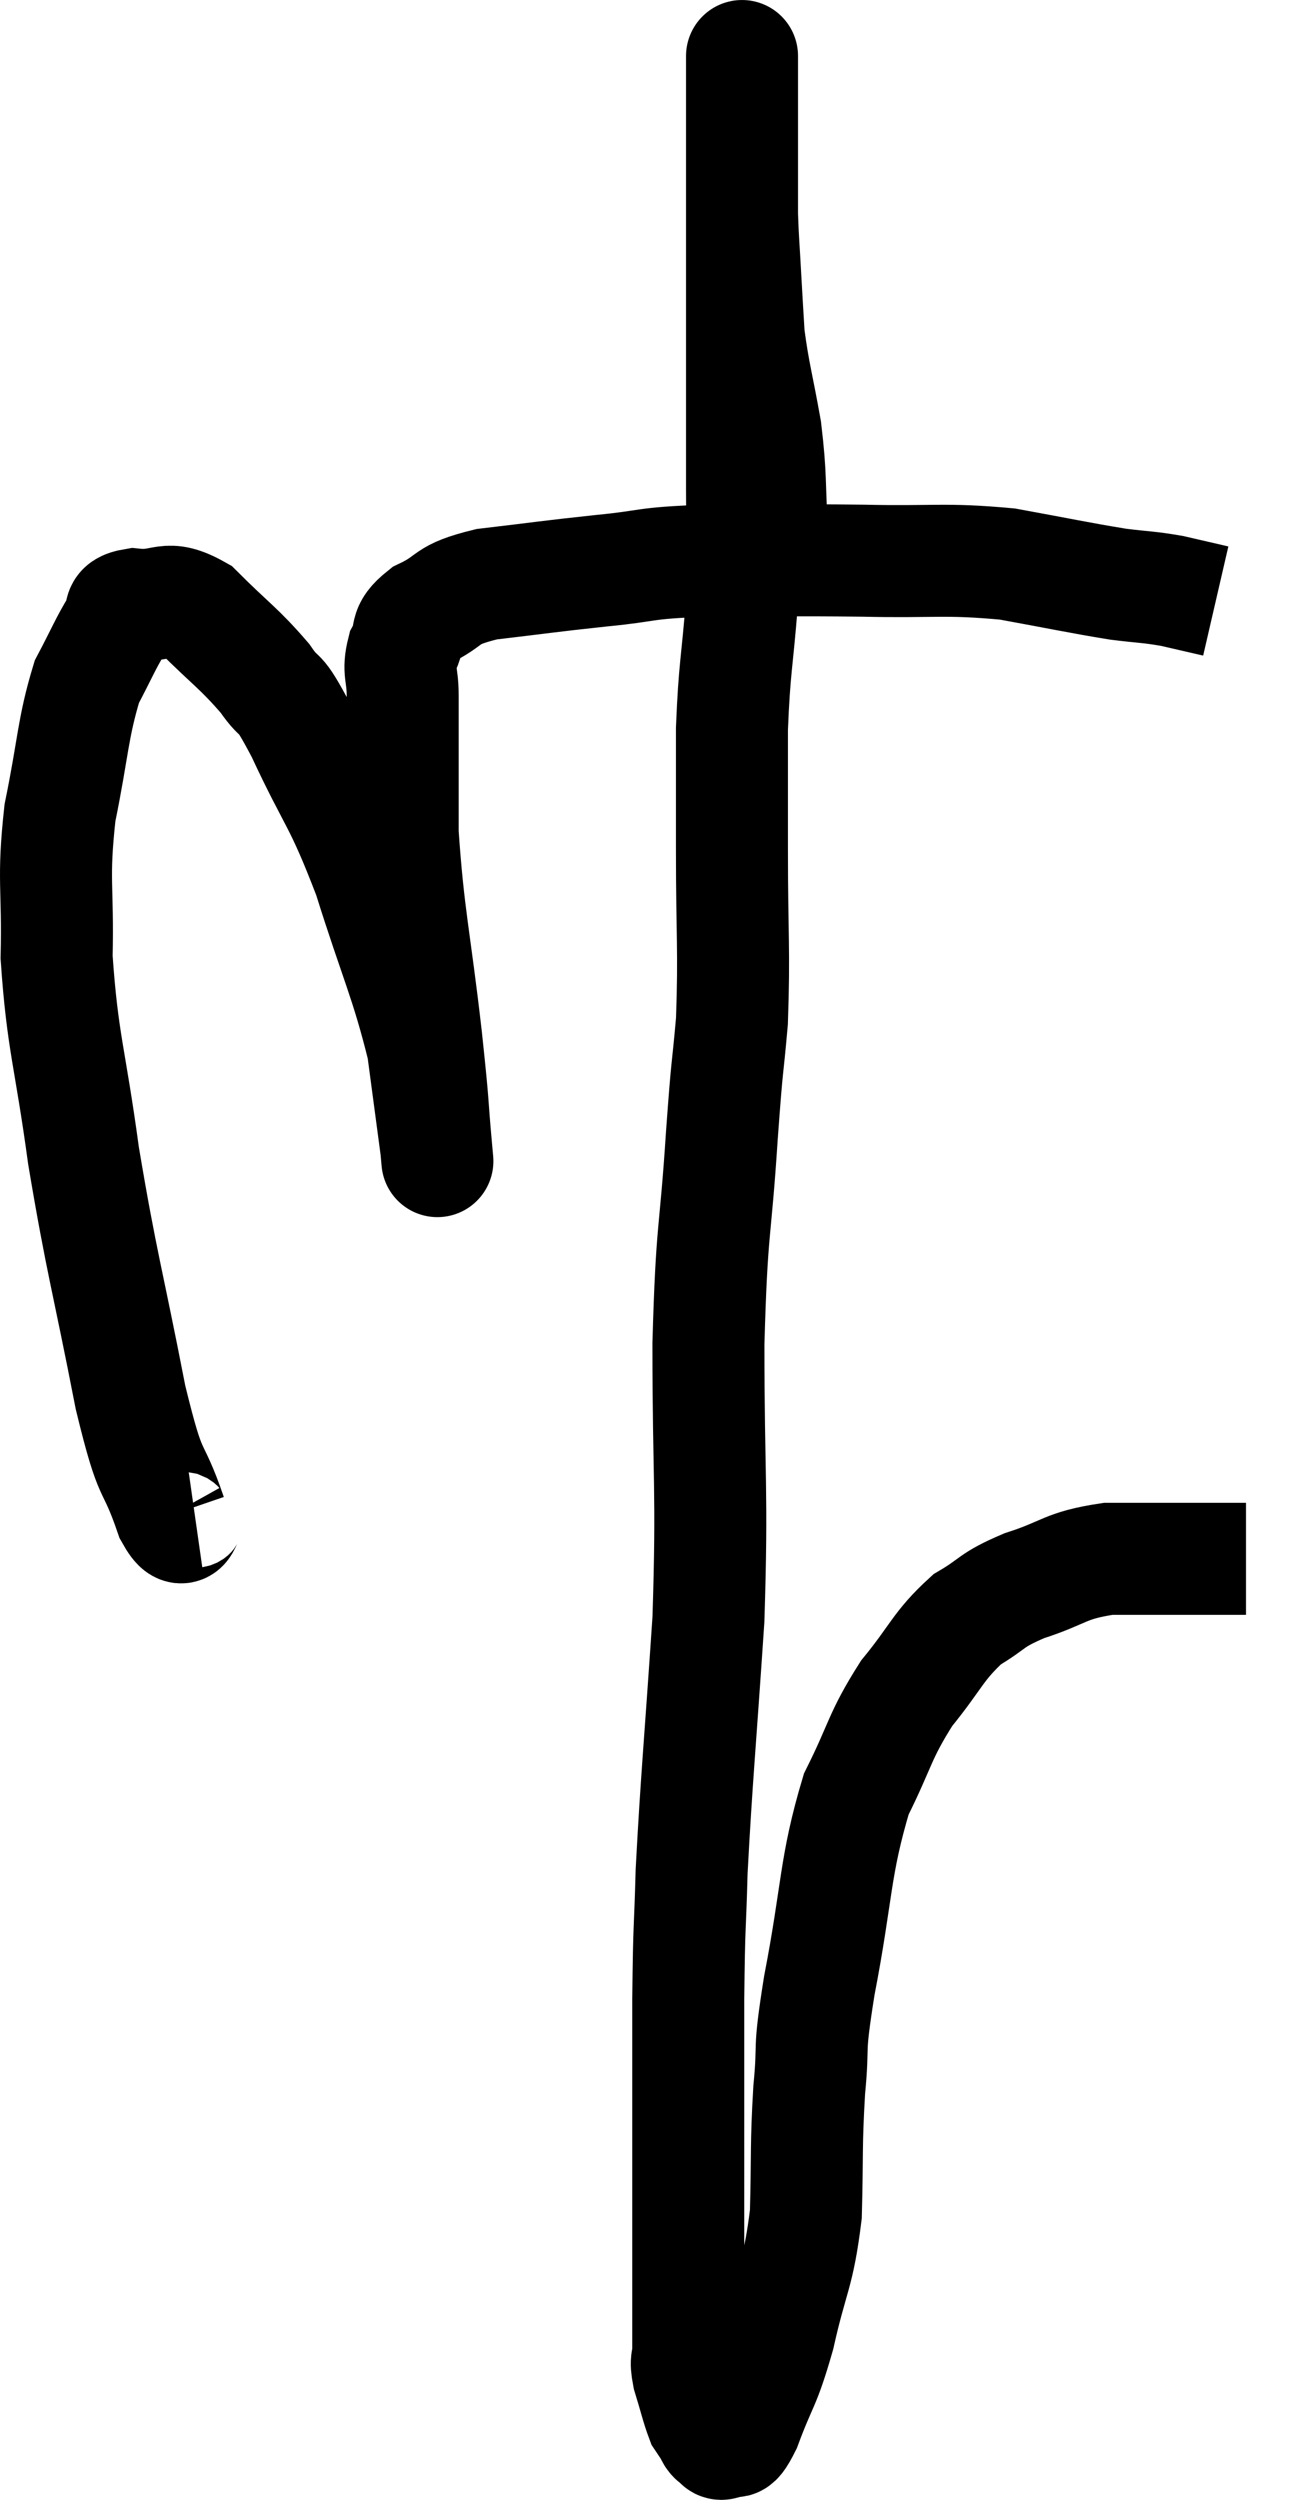 <svg xmlns="http://www.w3.org/2000/svg" viewBox="7.689 0.43 23.251 44.63" width="23.251" height="44.63"><path d="M 11.16 27.42 C 10.95 27.45, 11.025 27.99, 10.74 27.48 C 10.38 26.43, 10.41 26.985, 10.02 25.38 C 9.6 23.22, 9.51 23.025, 9.18 21.06 C 8.94 19.29, 8.805 19.05, 8.7 17.52 C 8.73 16.23, 8.625 16.17, 8.76 14.94 C 9 13.77, 8.985 13.44, 9.24 12.6 C 9.51 12.09, 9.57 11.925, 9.78 11.58 C 9.93 11.4, 9.72 11.28, 10.08 11.22 C 10.65 11.28, 10.635 11.01, 11.22 11.34 C 11.82 11.94, 11.955 12, 12.42 12.54 C 12.75 13.02, 12.615 12.615, 13.08 13.5 C 13.68 14.79, 13.74 14.67, 14.28 16.08 C 14.76 17.61, 14.94 17.925, 15.24 19.14 C 15.36 20.04, 15.42 20.49, 15.48 20.94 C 15.48 20.94, 15.48 20.94, 15.48 20.94 C 15.48 20.94, 15.525 21.435, 15.48 20.94 C 15.39 19.95, 15.45 20.37, 15.3 18.96 C 15.09 17.13, 14.985 16.83, 14.88 15.3 C 14.88 14.07, 14.88 13.65, 14.88 12.84 C 14.88 12.45, 14.79 12.42, 14.88 12.06 C 15.06 11.73, 14.865 11.7, 15.24 11.4 C 15.81 11.13, 15.585 11.055, 16.38 10.86 C 17.4 10.74, 17.445 10.725, 18.42 10.62 C 19.35 10.53, 19.11 10.485, 20.28 10.44 C 21.69 10.44, 21.75 10.425, 23.1 10.44 C 24.39 10.47, 24.54 10.395, 25.68 10.5 C 26.67 10.68, 26.925 10.74, 27.66 10.86 C 28.14 10.92, 28.185 10.905, 28.62 10.98 C 29.01 11.07, 29.205 11.115, 29.4 11.16 L 29.4 11.16" fill="none" stroke="black" stroke-width="2"></path><path d="M 22.02 10.68 C 21.75 10.32, 21.645 10.605, 21.48 9.96 C 21.42 9.03, 21.465 8.985, 21.36 8.1 C 21.21 7.26, 21.15 7.095, 21.06 6.42 C 21.03 5.91, 21.03 5.94, 21 5.4 C 20.97 4.83, 20.955 4.725, 20.94 4.26 C 20.94 3.9, 20.94 3.885, 20.94 3.54 C 20.94 3.21, 20.94 3.15, 20.94 2.88 C 20.94 2.67, 20.94 2.805, 20.94 2.46 C 20.94 1.98, 20.94 1.74, 20.94 1.5 C 20.94 1.5, 20.94 1.5, 20.94 1.5 C 20.94 1.5, 20.94 1.485, 20.94 1.5 C 20.94 1.53, 20.94 1.29, 20.94 1.56 C 20.94 2.07, 20.94 1.65, 20.94 2.58 C 20.94 3.93, 20.94 4.035, 20.94 5.28 C 20.94 6.42, 20.94 6.585, 20.94 7.56 C 20.94 8.37, 20.94 8.28, 20.94 9.18 C 20.94 10.17, 20.985 10.095, 20.94 11.16 C 20.85 12.3, 20.805 12.33, 20.76 13.44 C 20.76 14.52, 20.76 14.295, 20.76 15.6 C 20.76 17.13, 20.805 17.385, 20.76 18.66 C 20.67 19.68, 20.685 19.26, 20.58 20.7 C 20.46 22.56, 20.4 22.26, 20.34 24.42 C 20.34 26.88, 20.415 26.985, 20.34 29.34 C 20.19 31.59, 20.13 32.145, 20.04 33.84 C 20.01 34.98, 19.995 34.665, 19.98 36.12 C 19.98 37.89, 19.98 38.325, 19.98 39.66 C 19.98 40.56, 19.98 40.785, 19.98 41.46 C 19.98 41.91, 19.98 42.015, 19.98 42.36 C 19.98 42.6, 19.92 42.525, 19.98 42.84 C 20.1 43.23, 20.13 43.38, 20.22 43.62 C 20.28 43.71, 20.28 43.71, 20.34 43.8 C 20.4 43.89, 20.385 43.92, 20.46 43.98 C 20.55 44.01, 20.505 44.1, 20.64 44.04 C 20.82 43.89, 20.76 44.22, 21 43.74 C 21.3 42.93, 21.33 43.065, 21.6 42.12 C 21.84 41.04, 21.945 41.055, 22.08 39.96 C 22.11 38.85, 22.08 38.76, 22.14 37.74 C 22.23 36.81, 22.11 37.2, 22.32 35.88 C 22.65 34.17, 22.59 33.765, 22.98 32.46 C 23.43 31.56, 23.385 31.44, 23.88 30.66 C 24.42 30, 24.435 29.82, 24.96 29.34 C 25.47 29.04, 25.35 29.01, 25.98 28.74 C 26.73 28.5, 26.685 28.38, 27.48 28.26 C 28.32 28.26, 28.545 28.26, 29.16 28.26 L 29.94 28.26" fill="none" stroke="black" stroke-width="2"></path></svg>